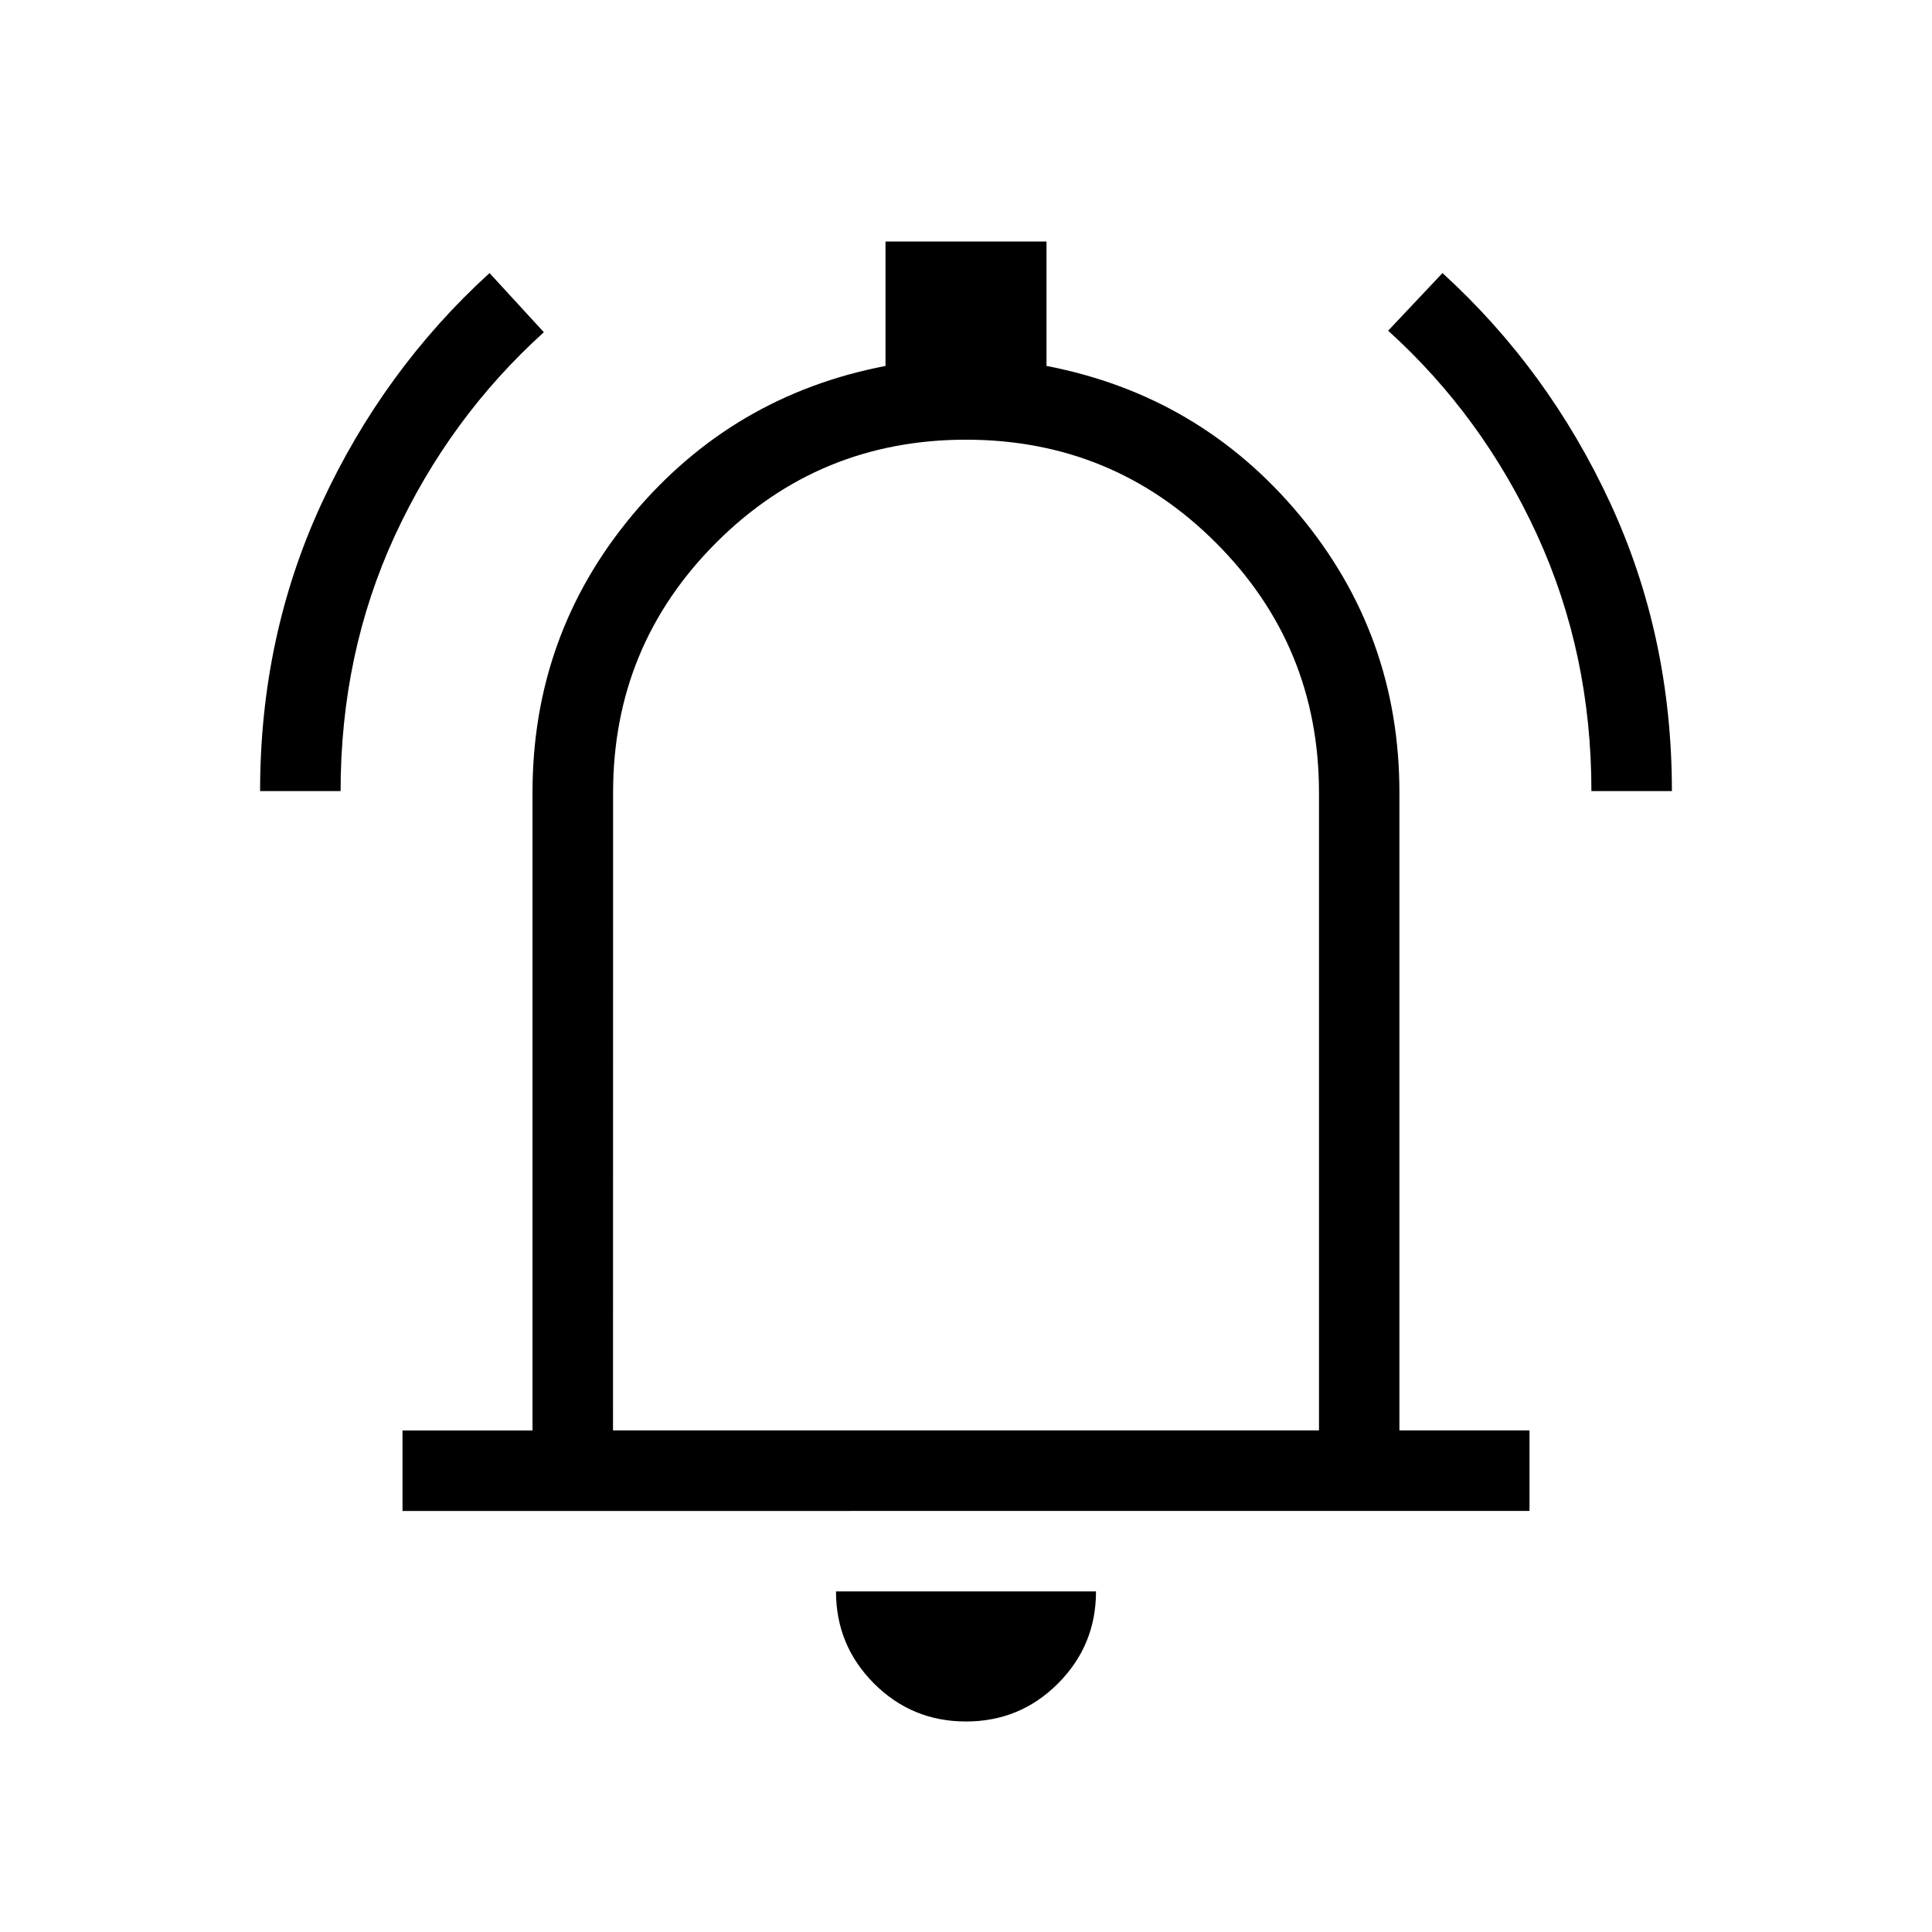<svg xmlns="http://www.w3.org/2000/svg" width="1em" height="1em" viewBox="0 0 24 24"><path fill="currentColor" d="M5 18.77v-1h1.615V9.845q0-1.96 1.24-3.447Q9.097 4.912 11 4.546V3h2v1.546q1.904.366 3.144 1.853q1.24 1.488 1.24 3.447v7.923H19v1zm7 2.615q-.671 0-1.143-.472q-.472-.473-.472-1.144h3.23q0 .671-.472 1.144q-.472.472-1.143.472m-4.385-3.616h8.77V9.846q0-1.823-1.281-3.104q-1.28-1.28-3.104-1.28t-3.104 1.28q-1.28 1.281-1.28 3.104zM3.231 9.827q0-1.923.766-3.578q.766-1.655 2.084-2.857l.675.735q-1.173 1.061-1.85 2.525q-.675 1.463-.675 3.175zm16.538 0q0-1.712-.676-3.185t-1.849-2.534l.675-.716q1.318 1.202 2.084 2.857q.766 1.655.766 3.578z"/></svg>